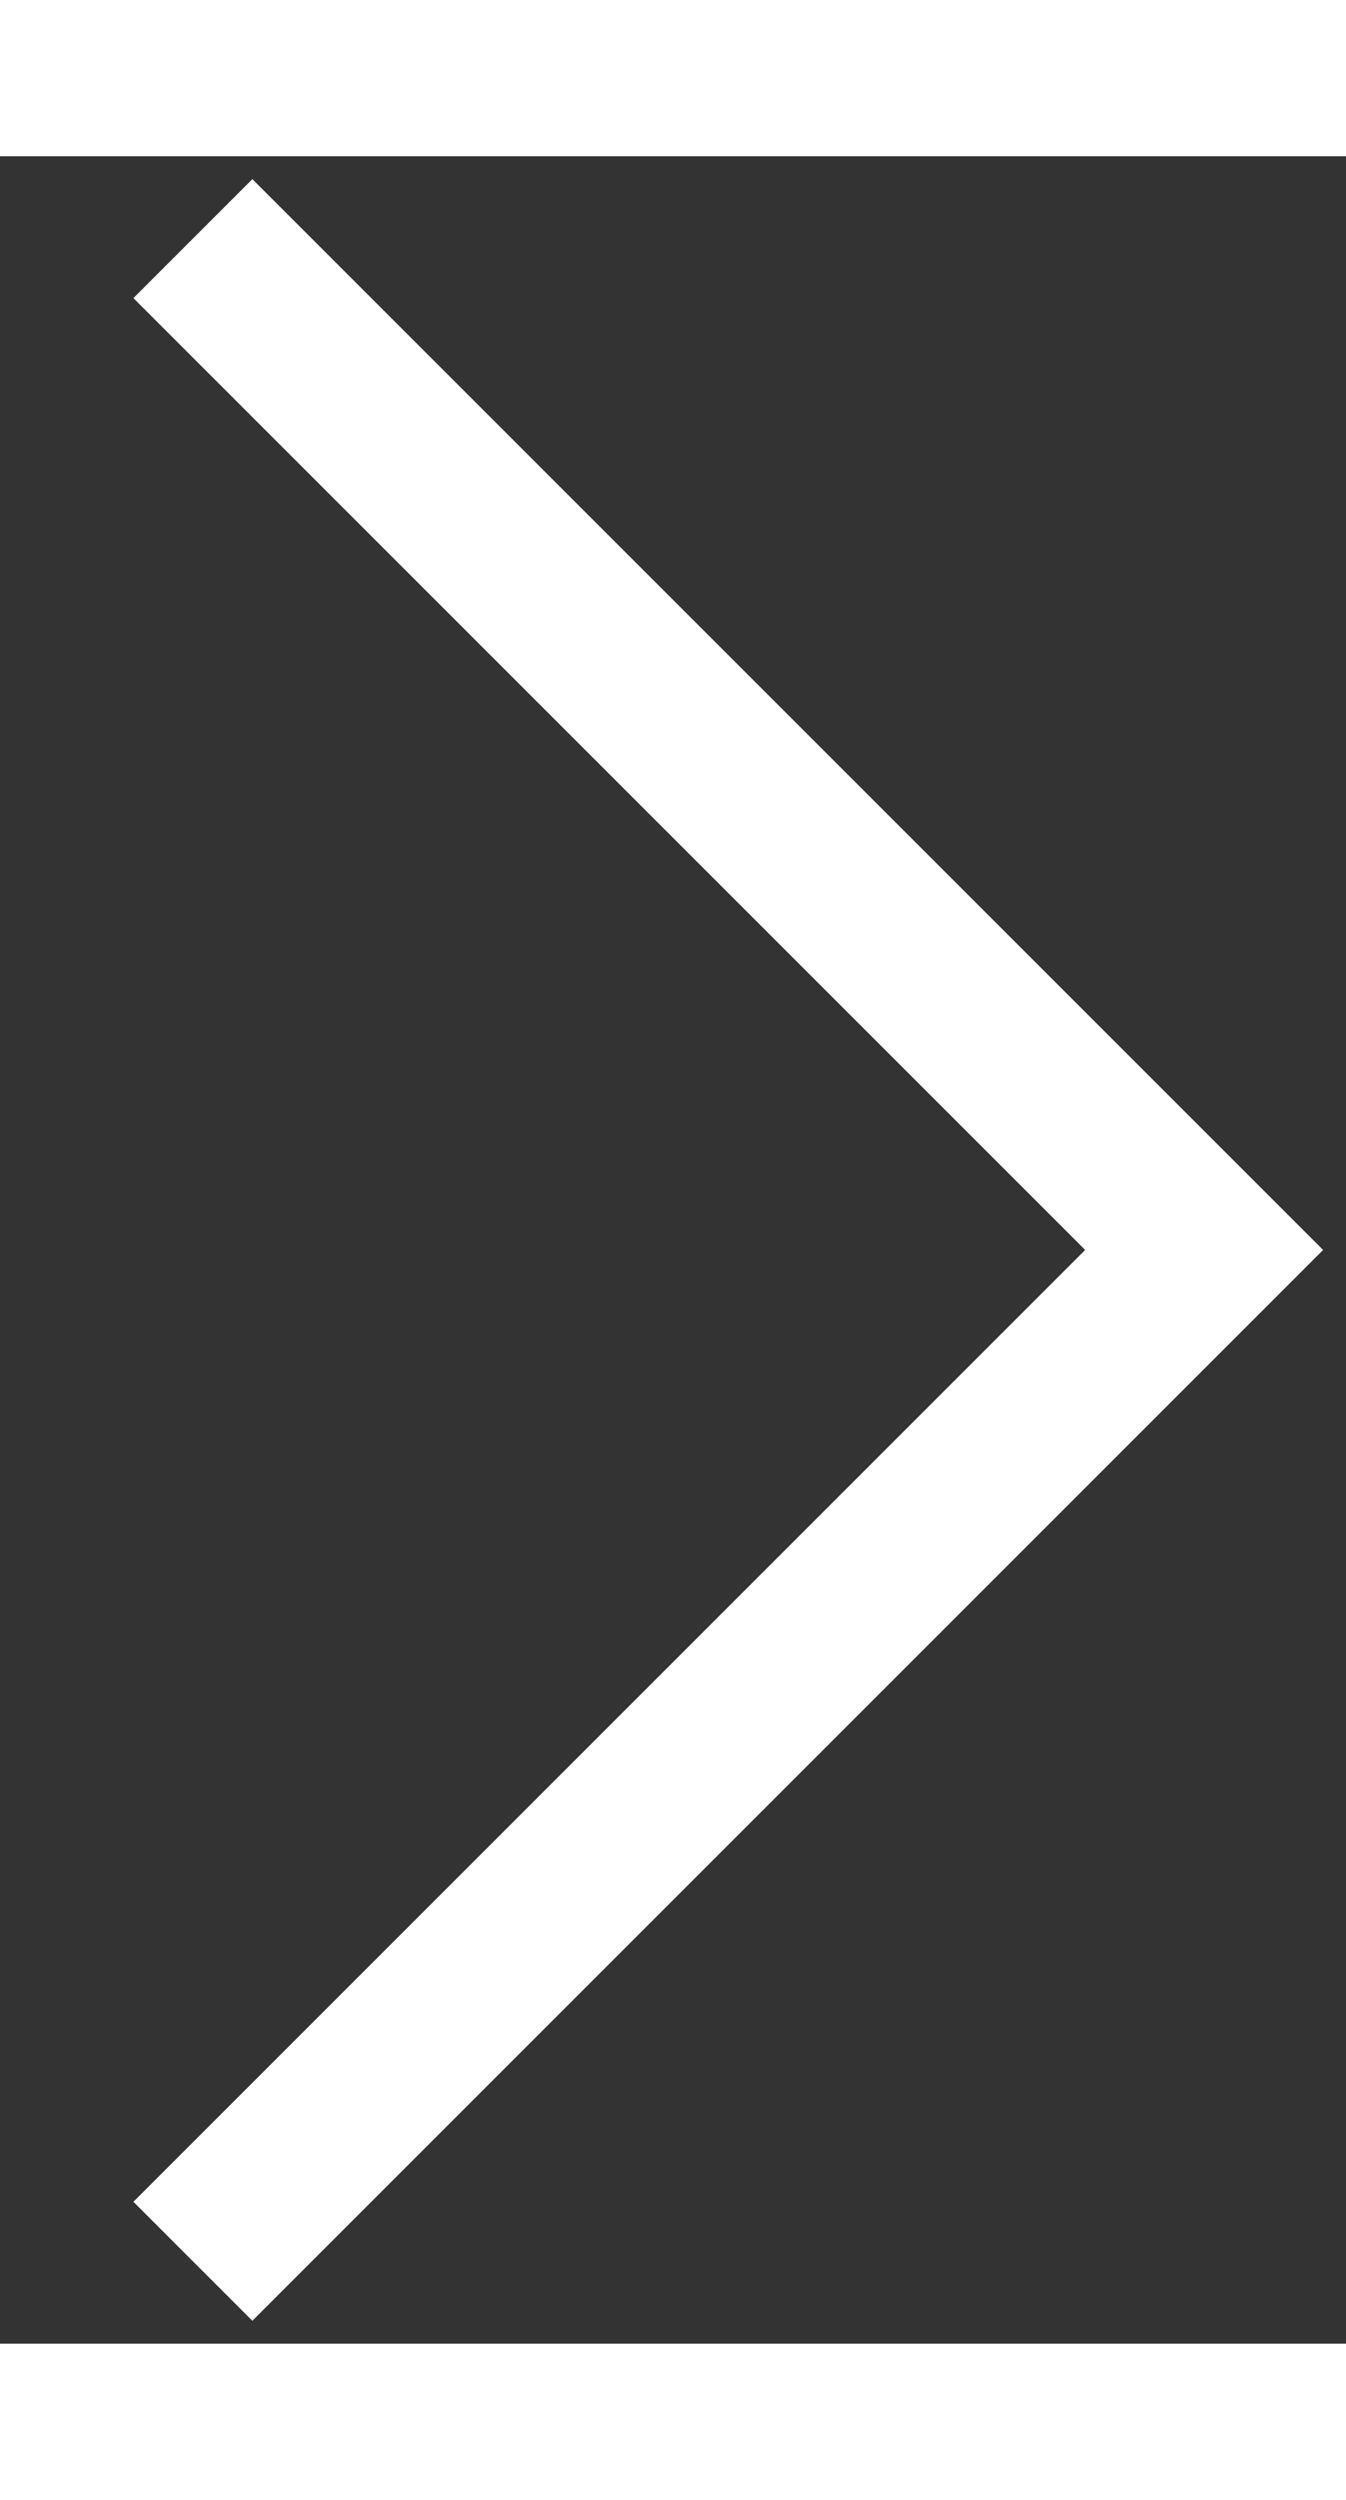 <svg xmlns="http://www.w3.org/2000/svg" width="7px" height="13px" viewBox="0 0 8 13">
  <rect x="0" y="0" width="8" height="13" fill="#333333" stroke="none"/>
  <g stroke="none" stroke-width="1" fill="none" fill-rule="evenodd" opacity="1">
    <g transform="translate(-344, -357)" fill="#FFF">
      <g transform="translate(-202, 165)">
        <path
          d="M544,195 L544,203 L543,203 L543,195 L543,194 L552,194 L552,195 L544,195 Z"
          transform="translate(547.5, 198.5) rotate(-225) translate(-547.5, -198.5) "
        ></path>
      </g>
    </g>
  </g>
</svg>
